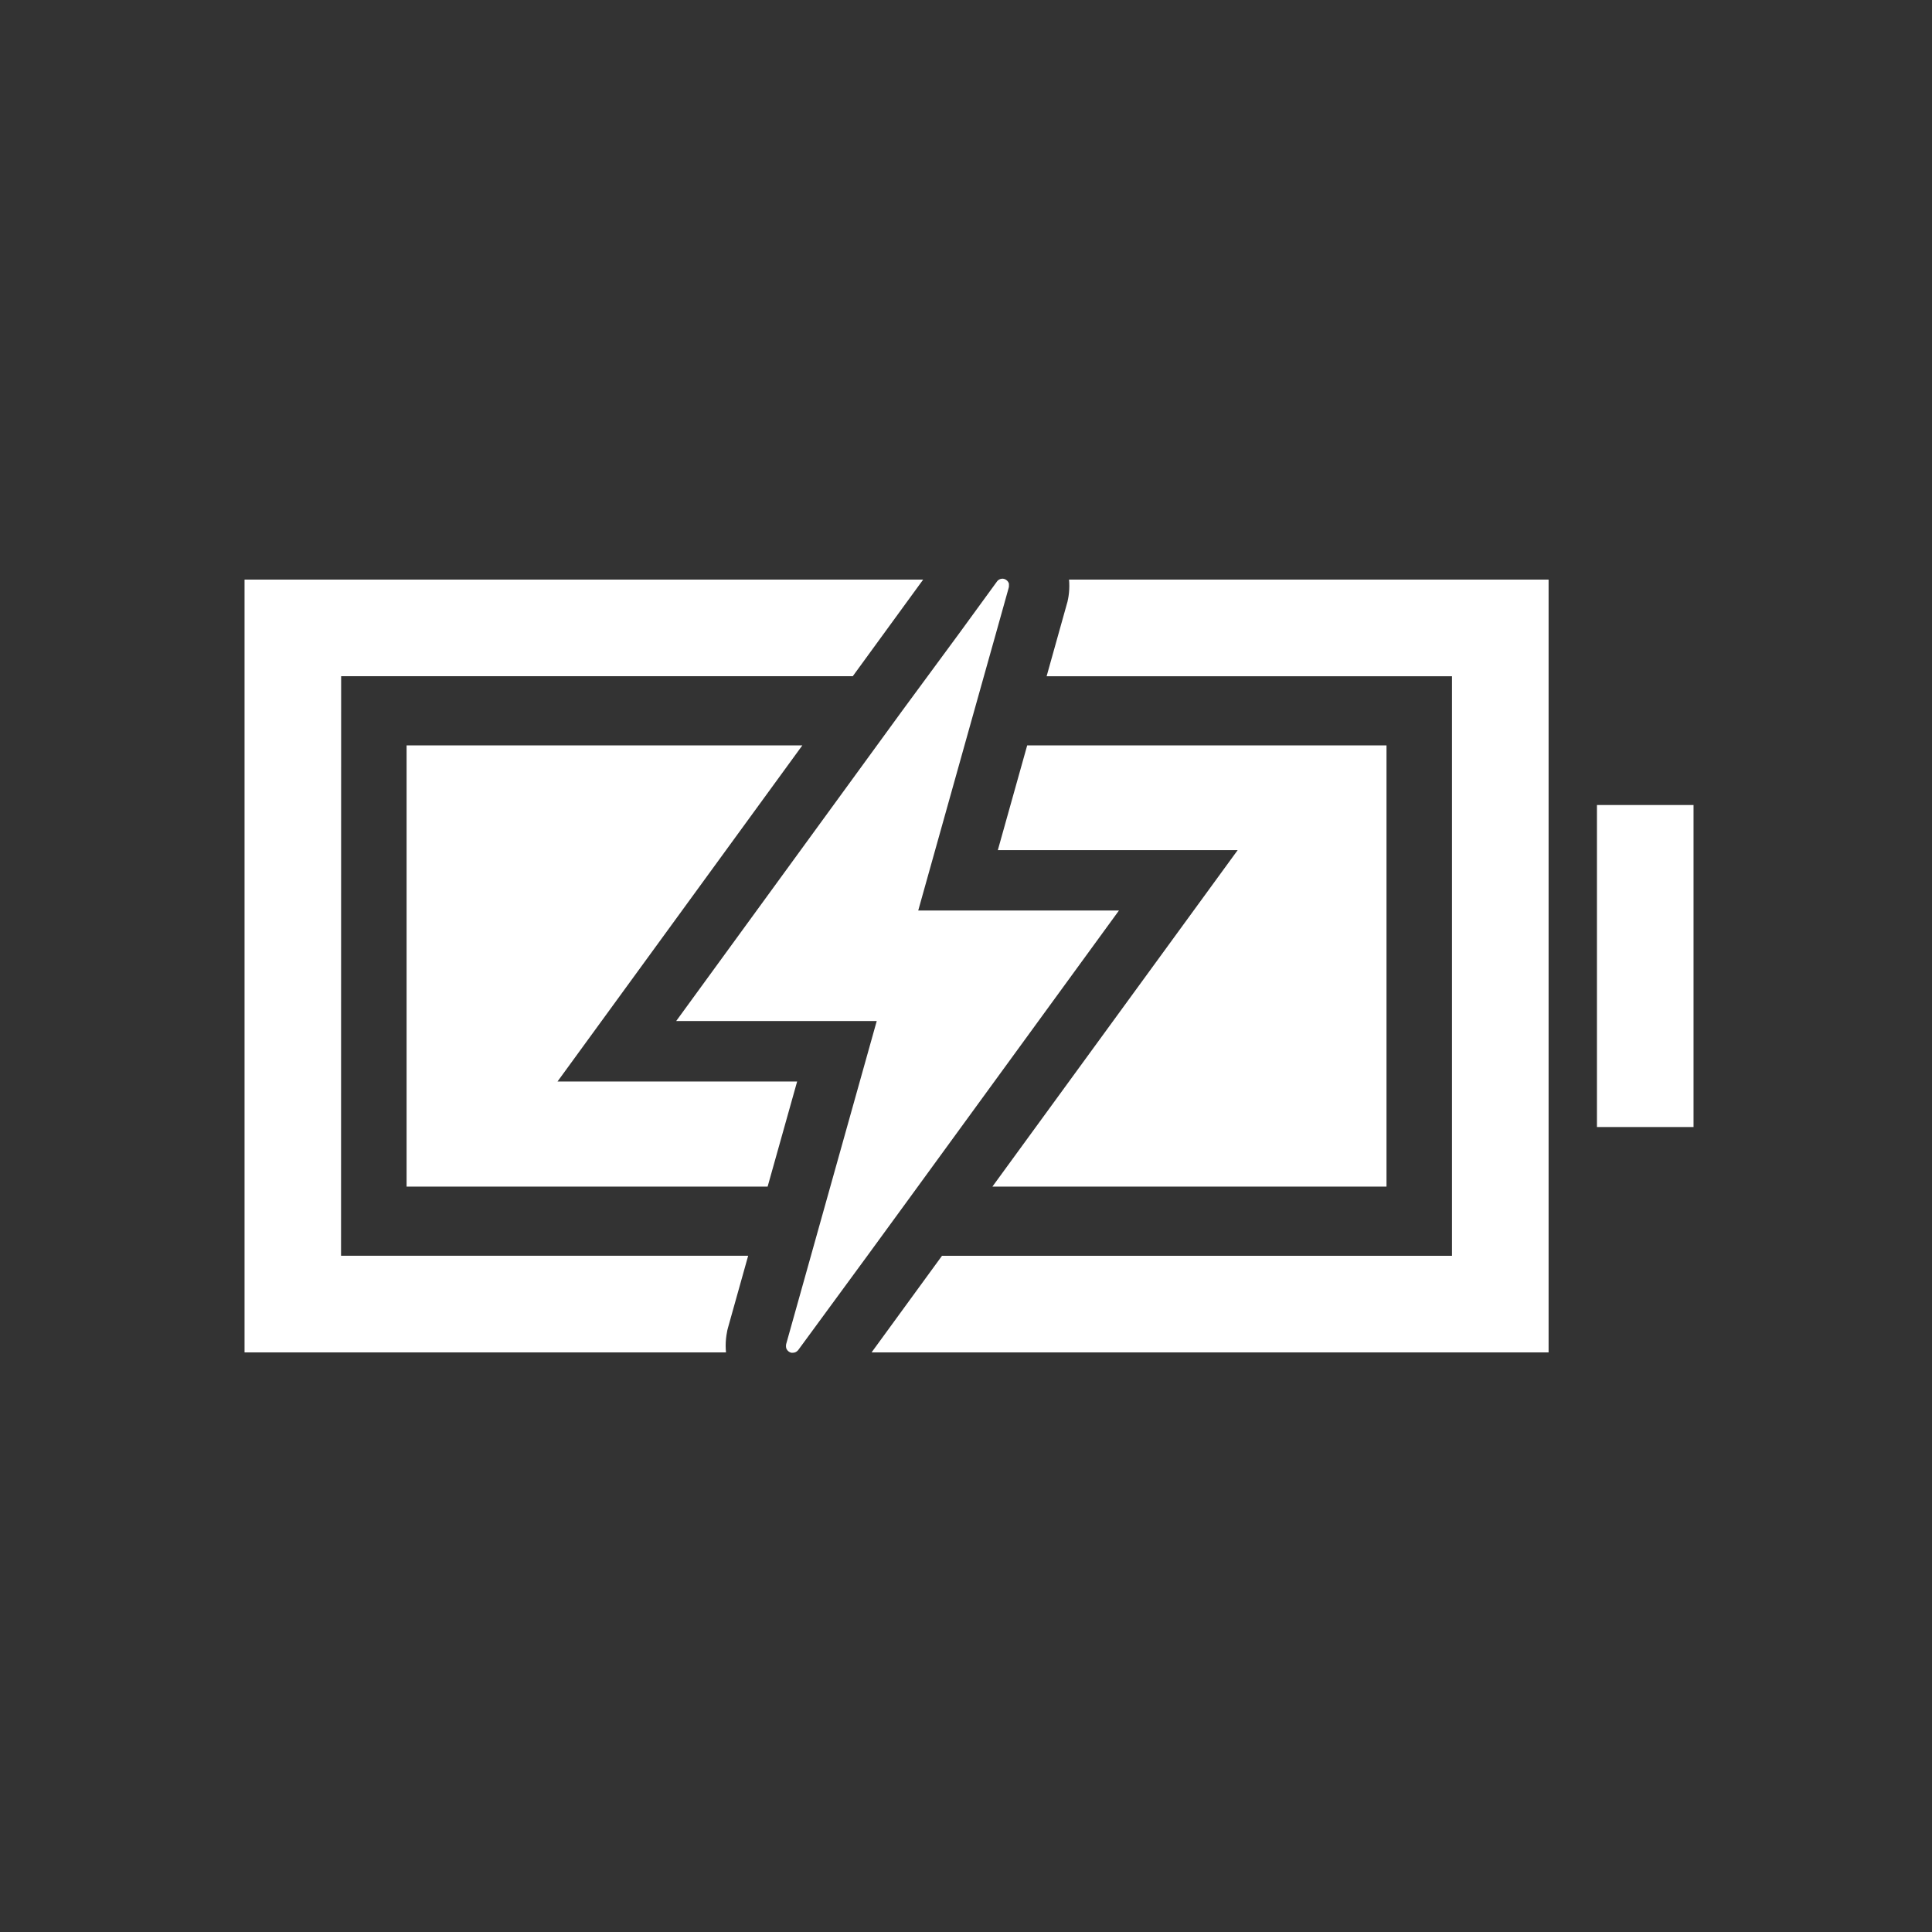 <!-- Generated by IcoMoon.io -->
<svg version="1.1" xmlns="http://www.w3.org/2000/svg" width="40" height="40" viewBox="0 0 40 40">
<rect x="0" y="0" width="40" height="40" fill="#333333" stroke="none"/>
<title>io-battery-charging-sharp</title>
<path fill="#fff" d="M23.167 18.851h-4.156l0.958-3.419 0.402-1.433 0.246-0.875 0.268-0.958c0.002-0.008 0.003-0.017 0.004-0.027l0-0.001c0-0.004 0-0.008 0-0.012 0-0.002 0-0.005 0-0.007s-0-0.005-0-0.008l0 0c0-0.002 0-0.005 0-0.008s-0-0.005-0-0.008l0 0v-0.009c0-0.006-0.004-0.012-0.007-0.018v-0.003c-0.023-0.048-0.070-0.082-0.125-0.084h-0.007c-0.047 0.002-0.088 0.026-0.112 0.062l-0 0.001-0.781 1.072-1.176 1.597-4.681 6.426h4.152l-1.875 6.688c-0.002 0.009-0.003 0.019-0.004 0.029l-0 0.001s0 0.004 0 0.006c-0 0.003-0 0.007-0 0.011s0 0.007 0.001 0.011l-0-0c-0 0.001-0 0.002-0 0.003s0 0.002 0 0.003v-0c0.001 0.008 0.003 0.015 0.005 0.021l-0-0.001v0.004c0.003 0.008 0.006 0.014 0.009 0.021l-0-0.001c0.020 0.036 0.054 0.062 0.094 0.072l0.001 0h0.036c0.031-0.001 0.060-0.012 0.082-0.031l0.004-0.003c0.010-0.008 0.018-0.018 0.026-0.028l0-0 1.427-1.946 0.813-1.114z"></path>
<path fill="#fff" d="M22.111 12.409l-0.009 0.046-0.013 0.046-0.42 1.5h8.393v11.999h-10.559l-1.458 2h14.017v-16h-9.929c0.004 0.039 0.006 0.084 0.006 0.13 0 0.099-0.010 0.195-0.029 0.289l0.002-0.009z"></path>
<path fill="#fff" d="M7.063 14h10.593l1.457-2h-14.050v16h9.968c-0.004-0.041-0.007-0.089-0.007-0.137 0-0.099 0.010-0.196 0.029-0.289l-0.002 0.009 0.009-0.047 0.012-0.046 0.418-1.491h-8.429z"></path>
<path fill="#fff" d="M20.547 24.567h8.159v-9.135h-7.439l-0.608 2.169h4.966l-5.078 6.966z"></path>
<path fill="#fff" d="M14 22.391h-2.457l5.069-6.959h-8.194v9.135h7.475l0.611-2.176h-2.504z"></path>
<path fill="#fff" d="M33.063 16.667h2v6.667h-2v-6.667z"></path>
</svg>
